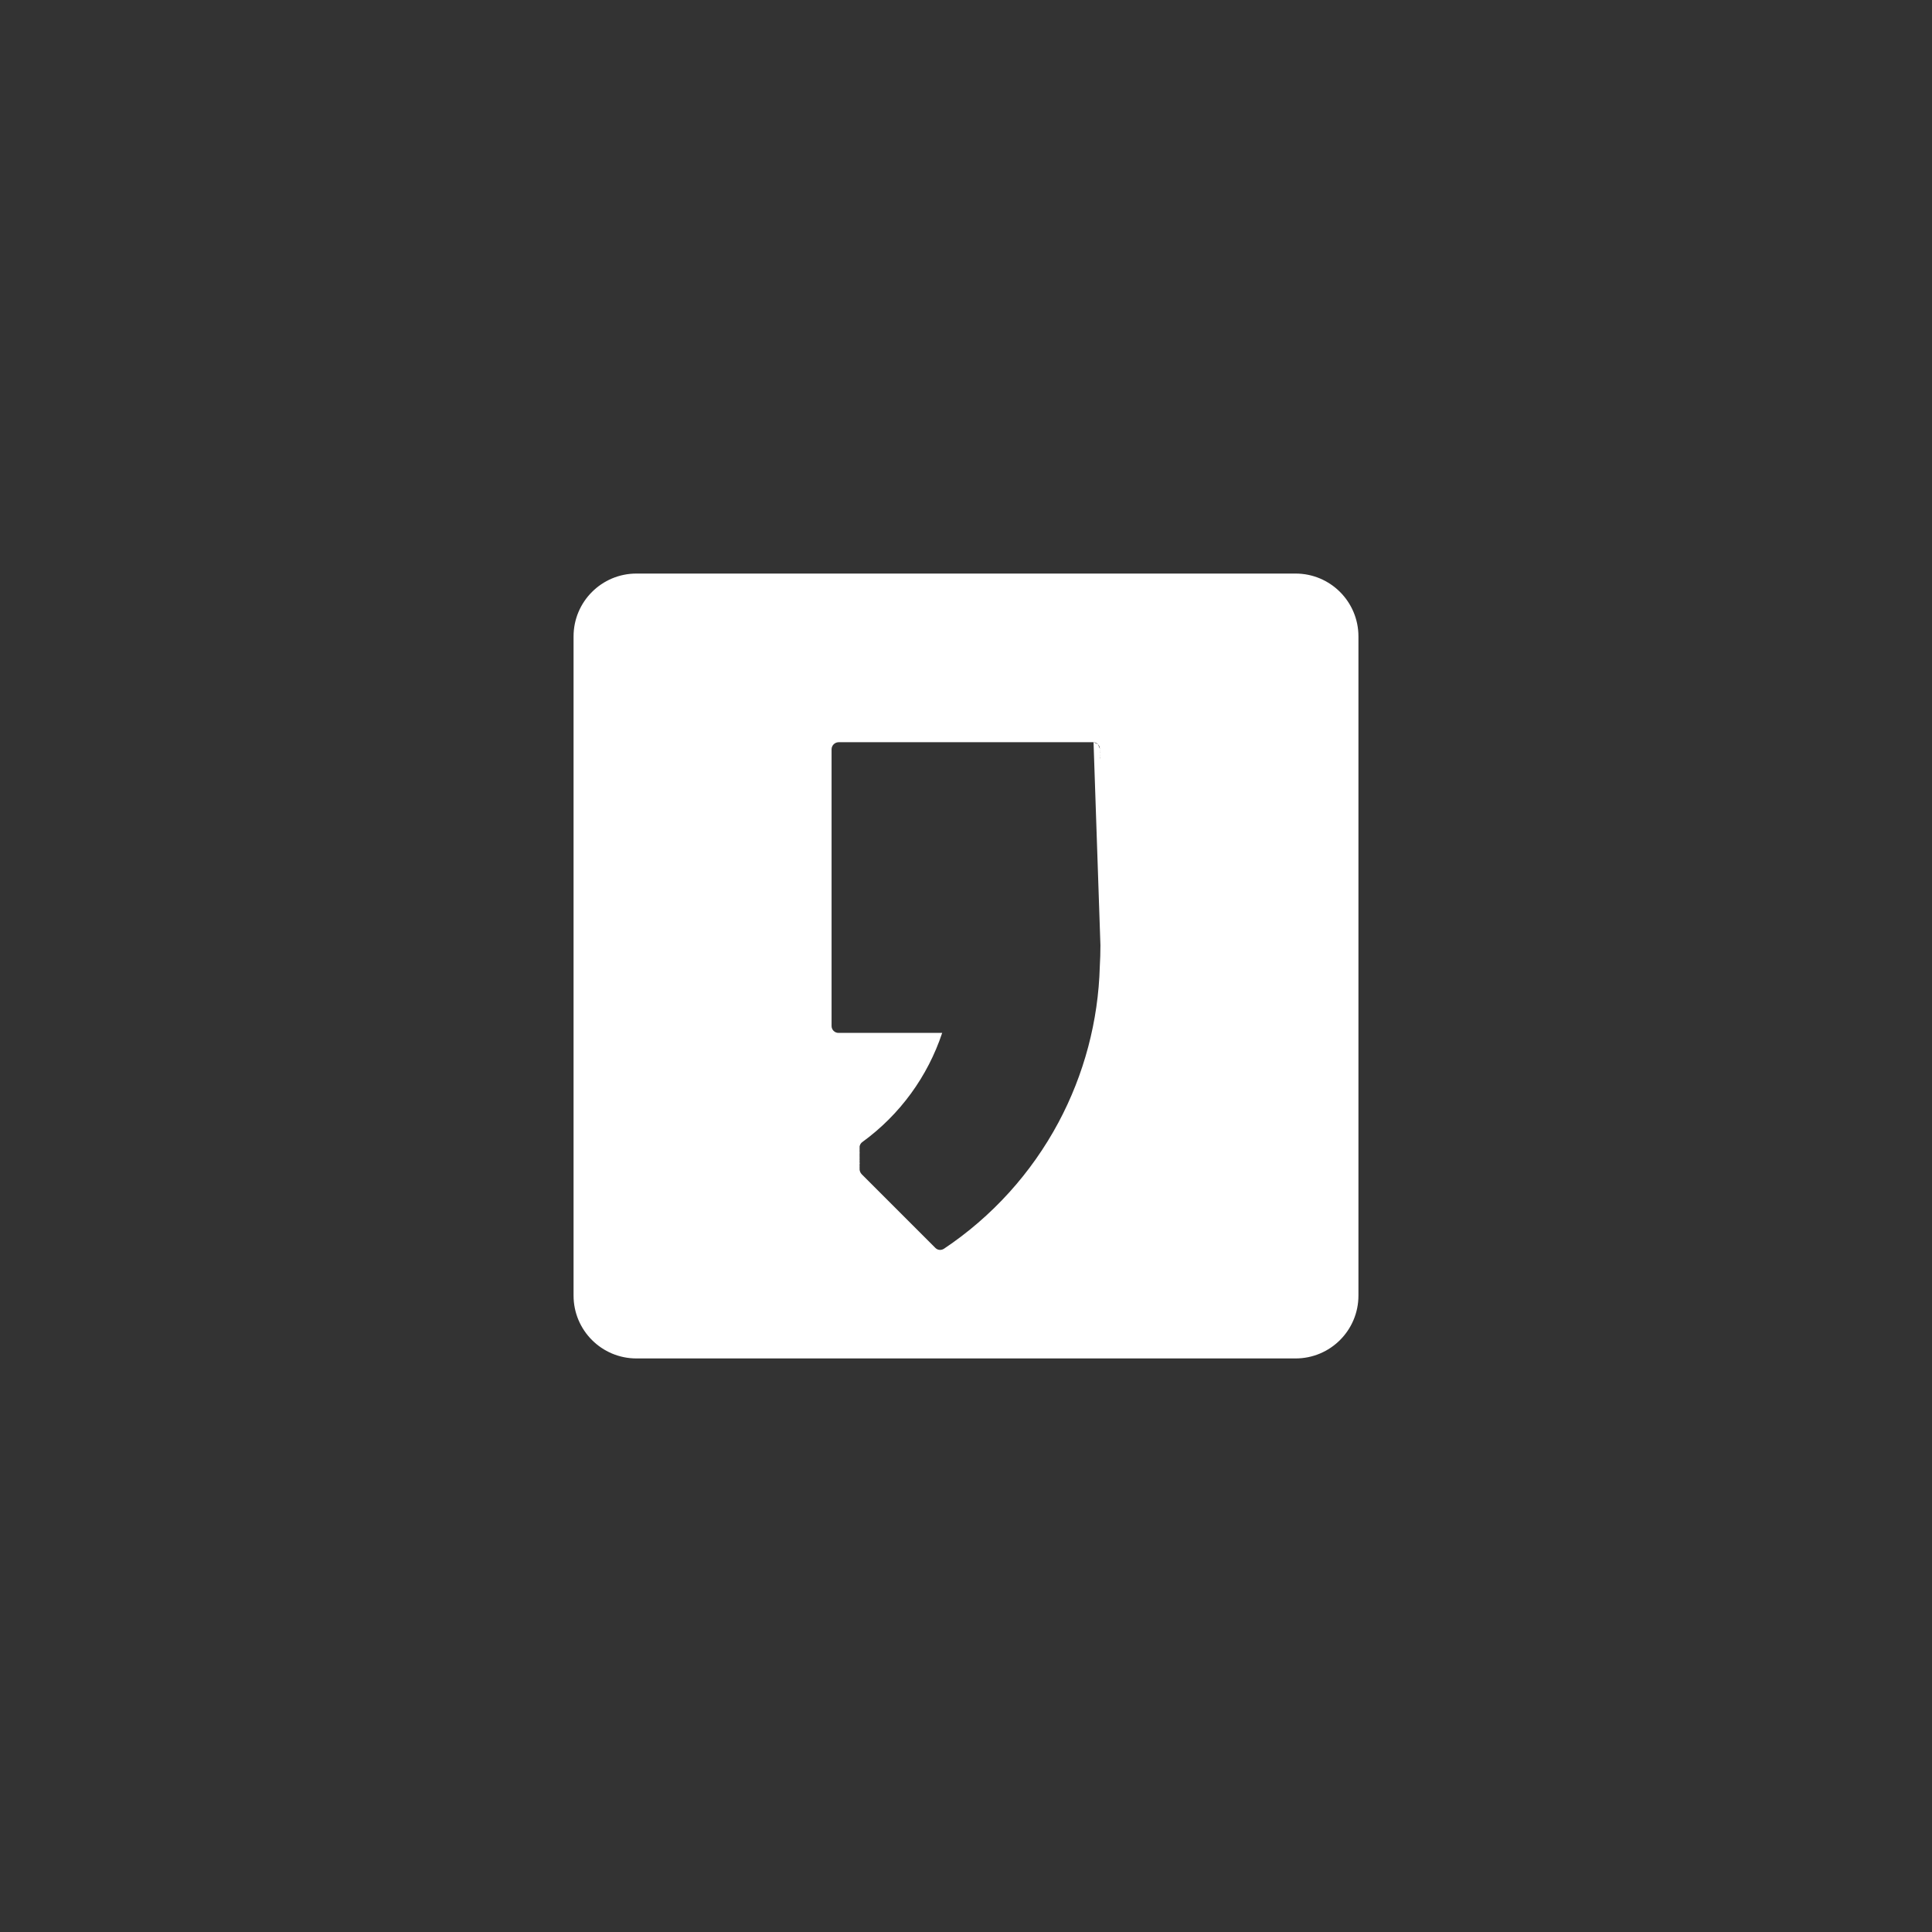 <svg width="64" height="64" viewBox="0 0 64 64" fill="none" xmlns="http://www.w3.org/2000/svg">
                                                                    <rect x="0" y="0" width="64" height="64" fill="#333333" stroke="none"/>
                                                                    <path fill-rule="evenodd" clip-rule="evenodd" d="M21.082 19H42.918C44.068 19 45 19.932 45 21.082V42.918C45 44.068 44.068 45 42.918 45H21.082C19.932 45 19 44.068 19 42.918V21.082C19 19.932 19.932 19 21.082 19ZM36.225 24.587H27.775C27.715 24.589 27.659 24.614 27.616 24.656C27.574 24.698 27.549 24.755 27.547 24.815V24.864V24.921V24.969V25.034V25.075V25.124V25.173V25.23V25.278V25.327V25.384V25.433V25.489V25.49V25.539V33.265V33.322V33.37V33.419V33.492V33.525V33.574V33.631V33.679V33.752V33.753V33.834V33.883V33.94V33.988C27.547 34.049 27.571 34.107 27.614 34.149C27.657 34.192 27.715 34.216 27.775 34.216H31.211C30.731 35.66 29.812 36.925 28.572 37.827C28.545 37.845 28.522 37.869 28.505 37.897C28.488 37.925 28.477 37.957 28.474 37.99C28.474 38.003 28.475 38.017 28.477 38.03C28.476 38.038 28.475 38.047 28.474 38.055C28.474 38.066 28.475 38.077 28.477 38.088C28.476 38.093 28.475 38.098 28.474 38.103C28.474 38.113 28.475 38.123 28.476 38.132C28.475 38.136 28.475 38.14 28.474 38.144C28.474 38.161 28.475 38.178 28.478 38.195C28.477 38.202 28.475 38.21 28.474 38.217C28.474 38.228 28.475 38.238 28.476 38.249L28.474 38.258C28.474 38.268 28.475 38.277 28.476 38.287C28.475 38.291 28.475 38.295 28.474 38.299C28.474 38.312 28.475 38.326 28.477 38.339C28.476 38.347 28.475 38.356 28.474 38.364C28.474 38.375 28.475 38.386 28.477 38.397C28.476 38.4 28.476 38.403 28.475 38.405C28.475 38.408 28.475 38.41 28.474 38.413C28.474 38.427 28.476 38.441 28.478 38.455C28.476 38.462 28.475 38.47 28.474 38.478C28.474 38.486 28.474 38.494 28.475 38.502C28.476 38.514 28.477 38.526 28.48 38.537C28.477 38.547 28.476 38.557 28.474 38.567C28.474 38.577 28.475 38.586 28.476 38.596C28.475 38.6 28.475 38.604 28.474 38.608C28.474 38.621 28.475 38.634 28.477 38.646C28.476 38.653 28.475 38.658 28.474 38.665C28.474 38.678 28.475 38.692 28.477 38.705C28.476 38.711 28.475 38.716 28.474 38.722C28.474 38.755 28.481 38.788 28.493 38.818C28.506 38.849 28.524 38.877 28.548 38.901L30.987 41.34C31.028 41.382 31.084 41.405 31.142 41.405C31.188 41.404 31.233 41.39 31.272 41.365C32.861 40.303 34.163 38.866 35.064 37.181C35.914 35.589 36.382 33.823 36.432 32.023C36.446 31.787 36.453 31.55 36.453 31.313M36.225 24.587C36.281 24.591 36.334 24.616 36.373 24.656L36.225 24.587ZM36.373 24.656C36.412 24.697 36.434 24.75 36.436 24.807L36.373 24.656ZM36.436 24.807V24.822V24.807ZM36.436 24.822C36.44 24.841 36.441 24.861 36.439 24.88L36.436 24.822ZM36.439 24.88C36.443 24.907 36.442 24.935 36.436 24.961L36.439 24.88ZM36.436 24.961V24.968V24.961ZM36.436 24.968L36.436 24.969L36.436 24.968ZM36.436 24.969V24.985V24.969ZM36.436 24.985C36.441 25.006 36.443 25.027 36.441 25.049L36.436 24.985ZM36.441 25.049L36.443 25.054L36.441 25.049ZM36.443 25.054C36.453 25.084 36.456 25.116 36.453 25.148L36.443 25.054Z" fill="white"></path>
                                                                </svg>